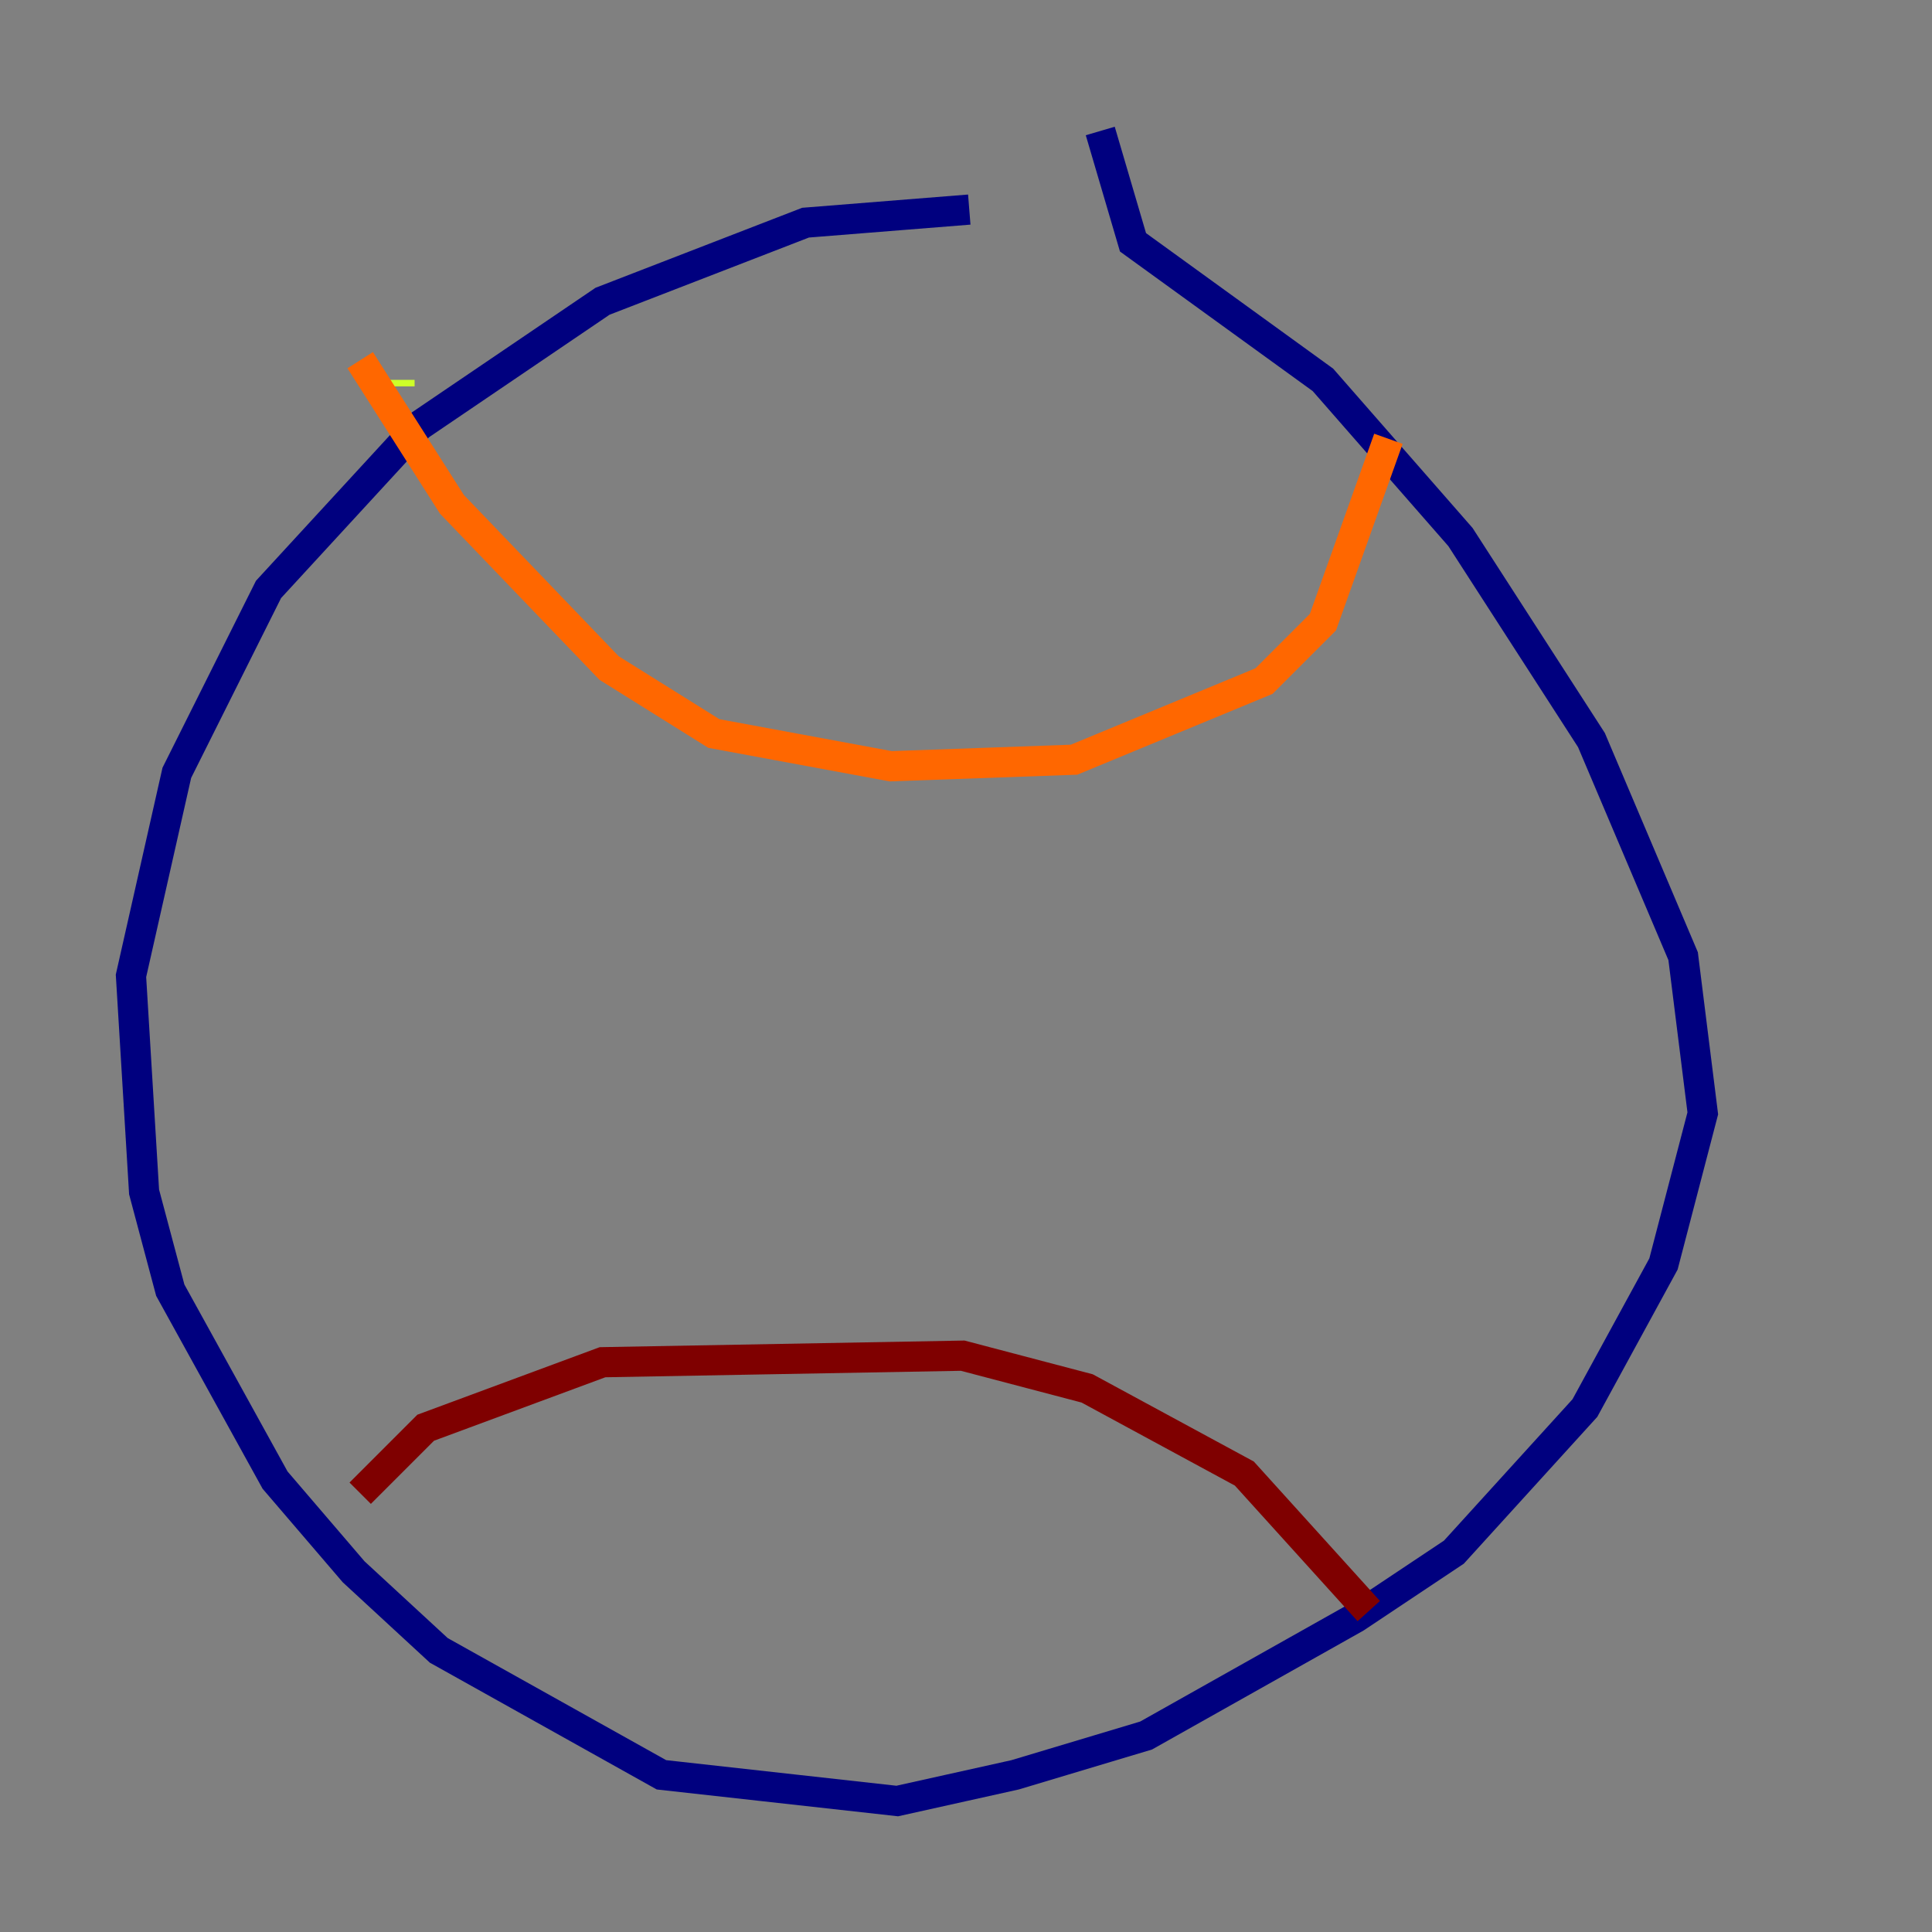 <?xml version="1.0" encoding="utf-8" ?>
<svg baseProfile="tiny" height="128" version="1.2" viewBox="0,0,128,128" width="128" xmlns="http://www.w3.org/2000/svg" xmlns:ev="http://www.w3.org/2001/xml-events" xmlns:xlink="http://www.w3.org/1999/xlink"><rect x="0" y="0" width="128" height="128" fill="#808080" stroke="none"/><defs /><polyline fill="none" points="64.217,13.885 53.37,14.752 39.919,19.959 27.77,28.203 17.79,39.051 11.715,51.2 8.678,64.651 9.546,78.969 11.281,85.478 18.224,98.061 23.43,104.136 29.071,109.342 43.824,117.586 59.444,119.322 67.254,117.586 75.932,114.983 89.817,107.173 96.325,102.834 105.003,93.288 110.21,83.742 112.814,73.763 111.512,63.349 105.437,49.031 96.759,35.58 87.647,25.166 75.064,16.054 72.895,8.678" stroke="#00007f" stroke-width="2" /><polyline fill="none" points="26.468,24.732 26.468,24.732" stroke="#004cff" stroke-width="2" /><polyline fill="none" points="26.468,24.732 26.468,24.732" stroke="#29ffcd" stroke-width="2" /><polyline fill="none" points="26.468,25.166 26.468,25.6" stroke="#cdff29" stroke-width="2" /><polyline fill="none" points="23.864,23.864 29.939,33.41 40.352,44.258 47.295,48.597 59.01,50.766 71.159,50.332 83.742,45.125 87.647,41.22 91.986,29.071" stroke="#ff6700" stroke-width="2" /><polyline fill="none" points="23.864,98.929 28.203,94.59 39.919,90.251 63.783,89.817 72.027,91.986 82.441,97.627 90.685,106.739" stroke="#7f0000" stroke-width="2" /></svg>